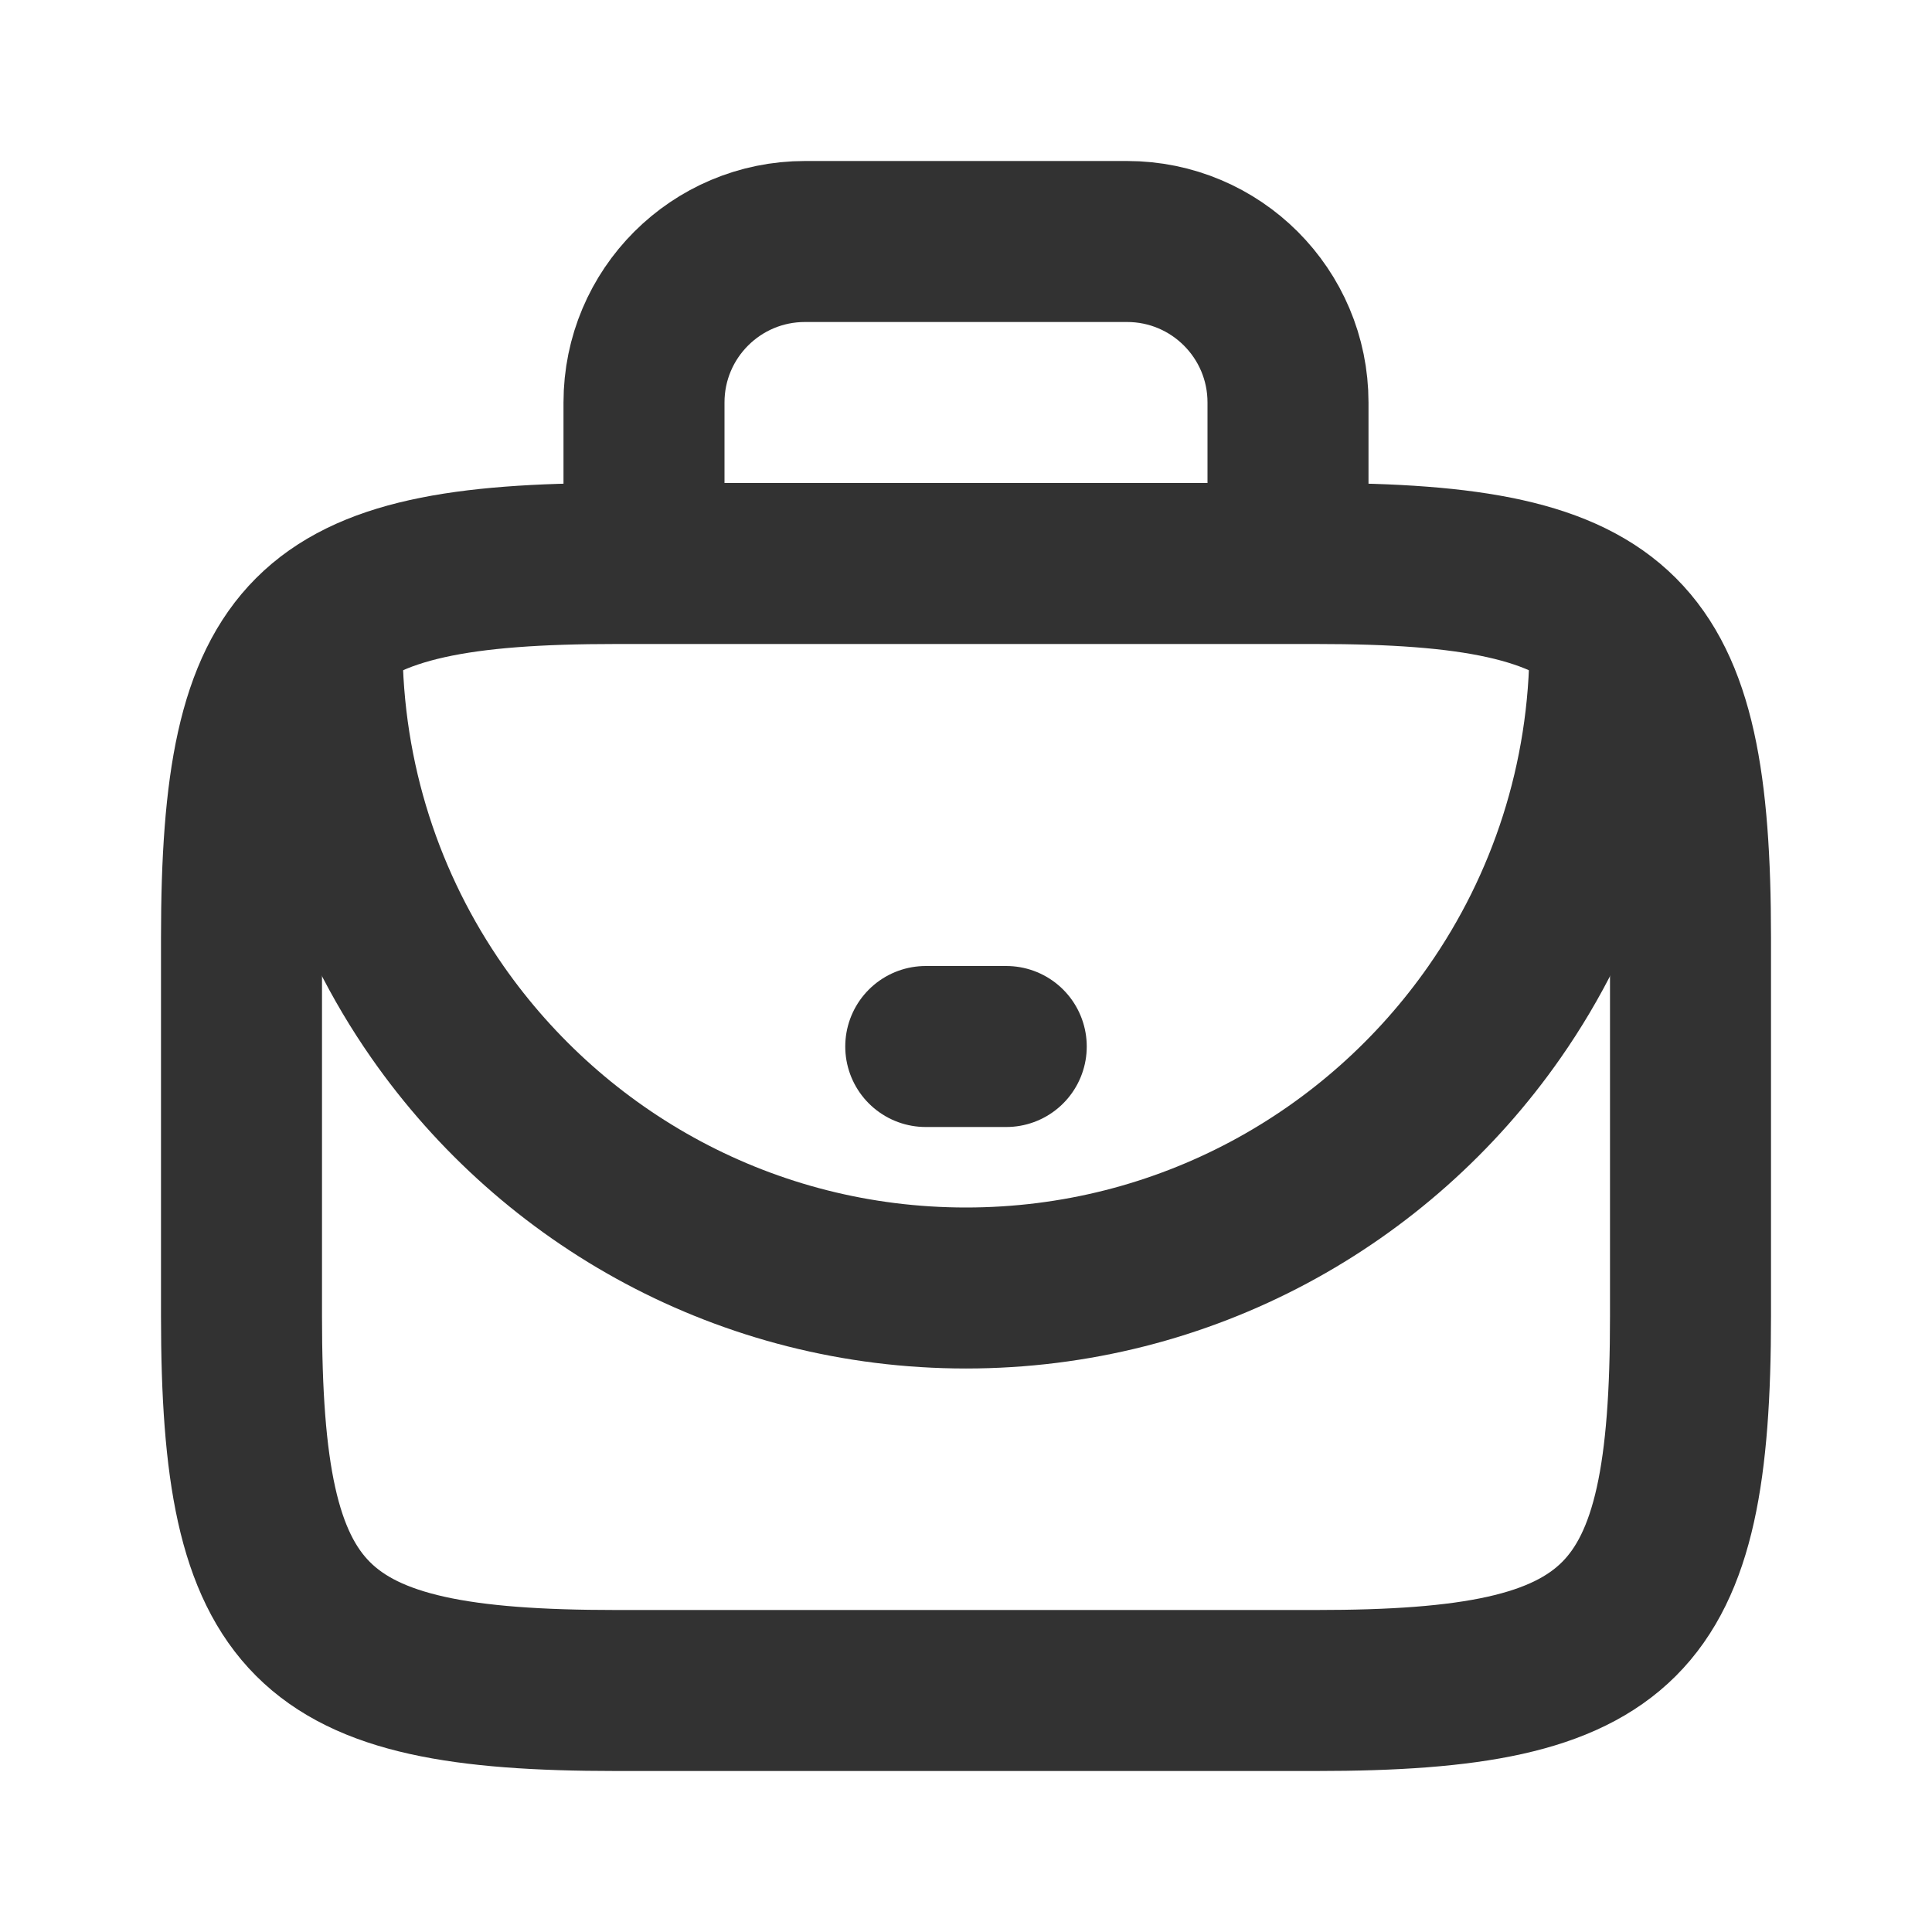 <svg width="24" height="24" viewBox="0 0 24 24" fill="none" xmlns="http://www.w3.org/2000/svg">
<rect width="24" height="24" fill="white"/>
<path d="M3 11.648C3 7.82 3.82 7 7.648 7H16.352C20.18 7 21 7.82 21 11.648V16.352C21 20.18 20.18 21 16.352 21H7.648C3.82 21 3 20.18 3 16.352V11.648Z" stroke="#323232" stroke-width="2"/>
<path d="M8 7V5C8 3.895 8.895 3 10 3H14C15.105 3 16 3.895 16 5V7" stroke="#323232" stroke-width="2" stroke-linejoin="round"/>
<path d="M20 8C20 9.7 19.47 11.276 18.566 12.571C17.12 14.644 14.719 16 12 16C9.281 16 6.88 14.644 5.434 12.571C4.53 11.276 4 9.7 4 8" stroke="#323232" stroke-width="2" stroke-linecap="round"/>
<path d="M11.5 13H12.5" stroke="#323232" stroke-width="2" stroke-linecap="round" stroke-linejoin="round"/>
</svg>
